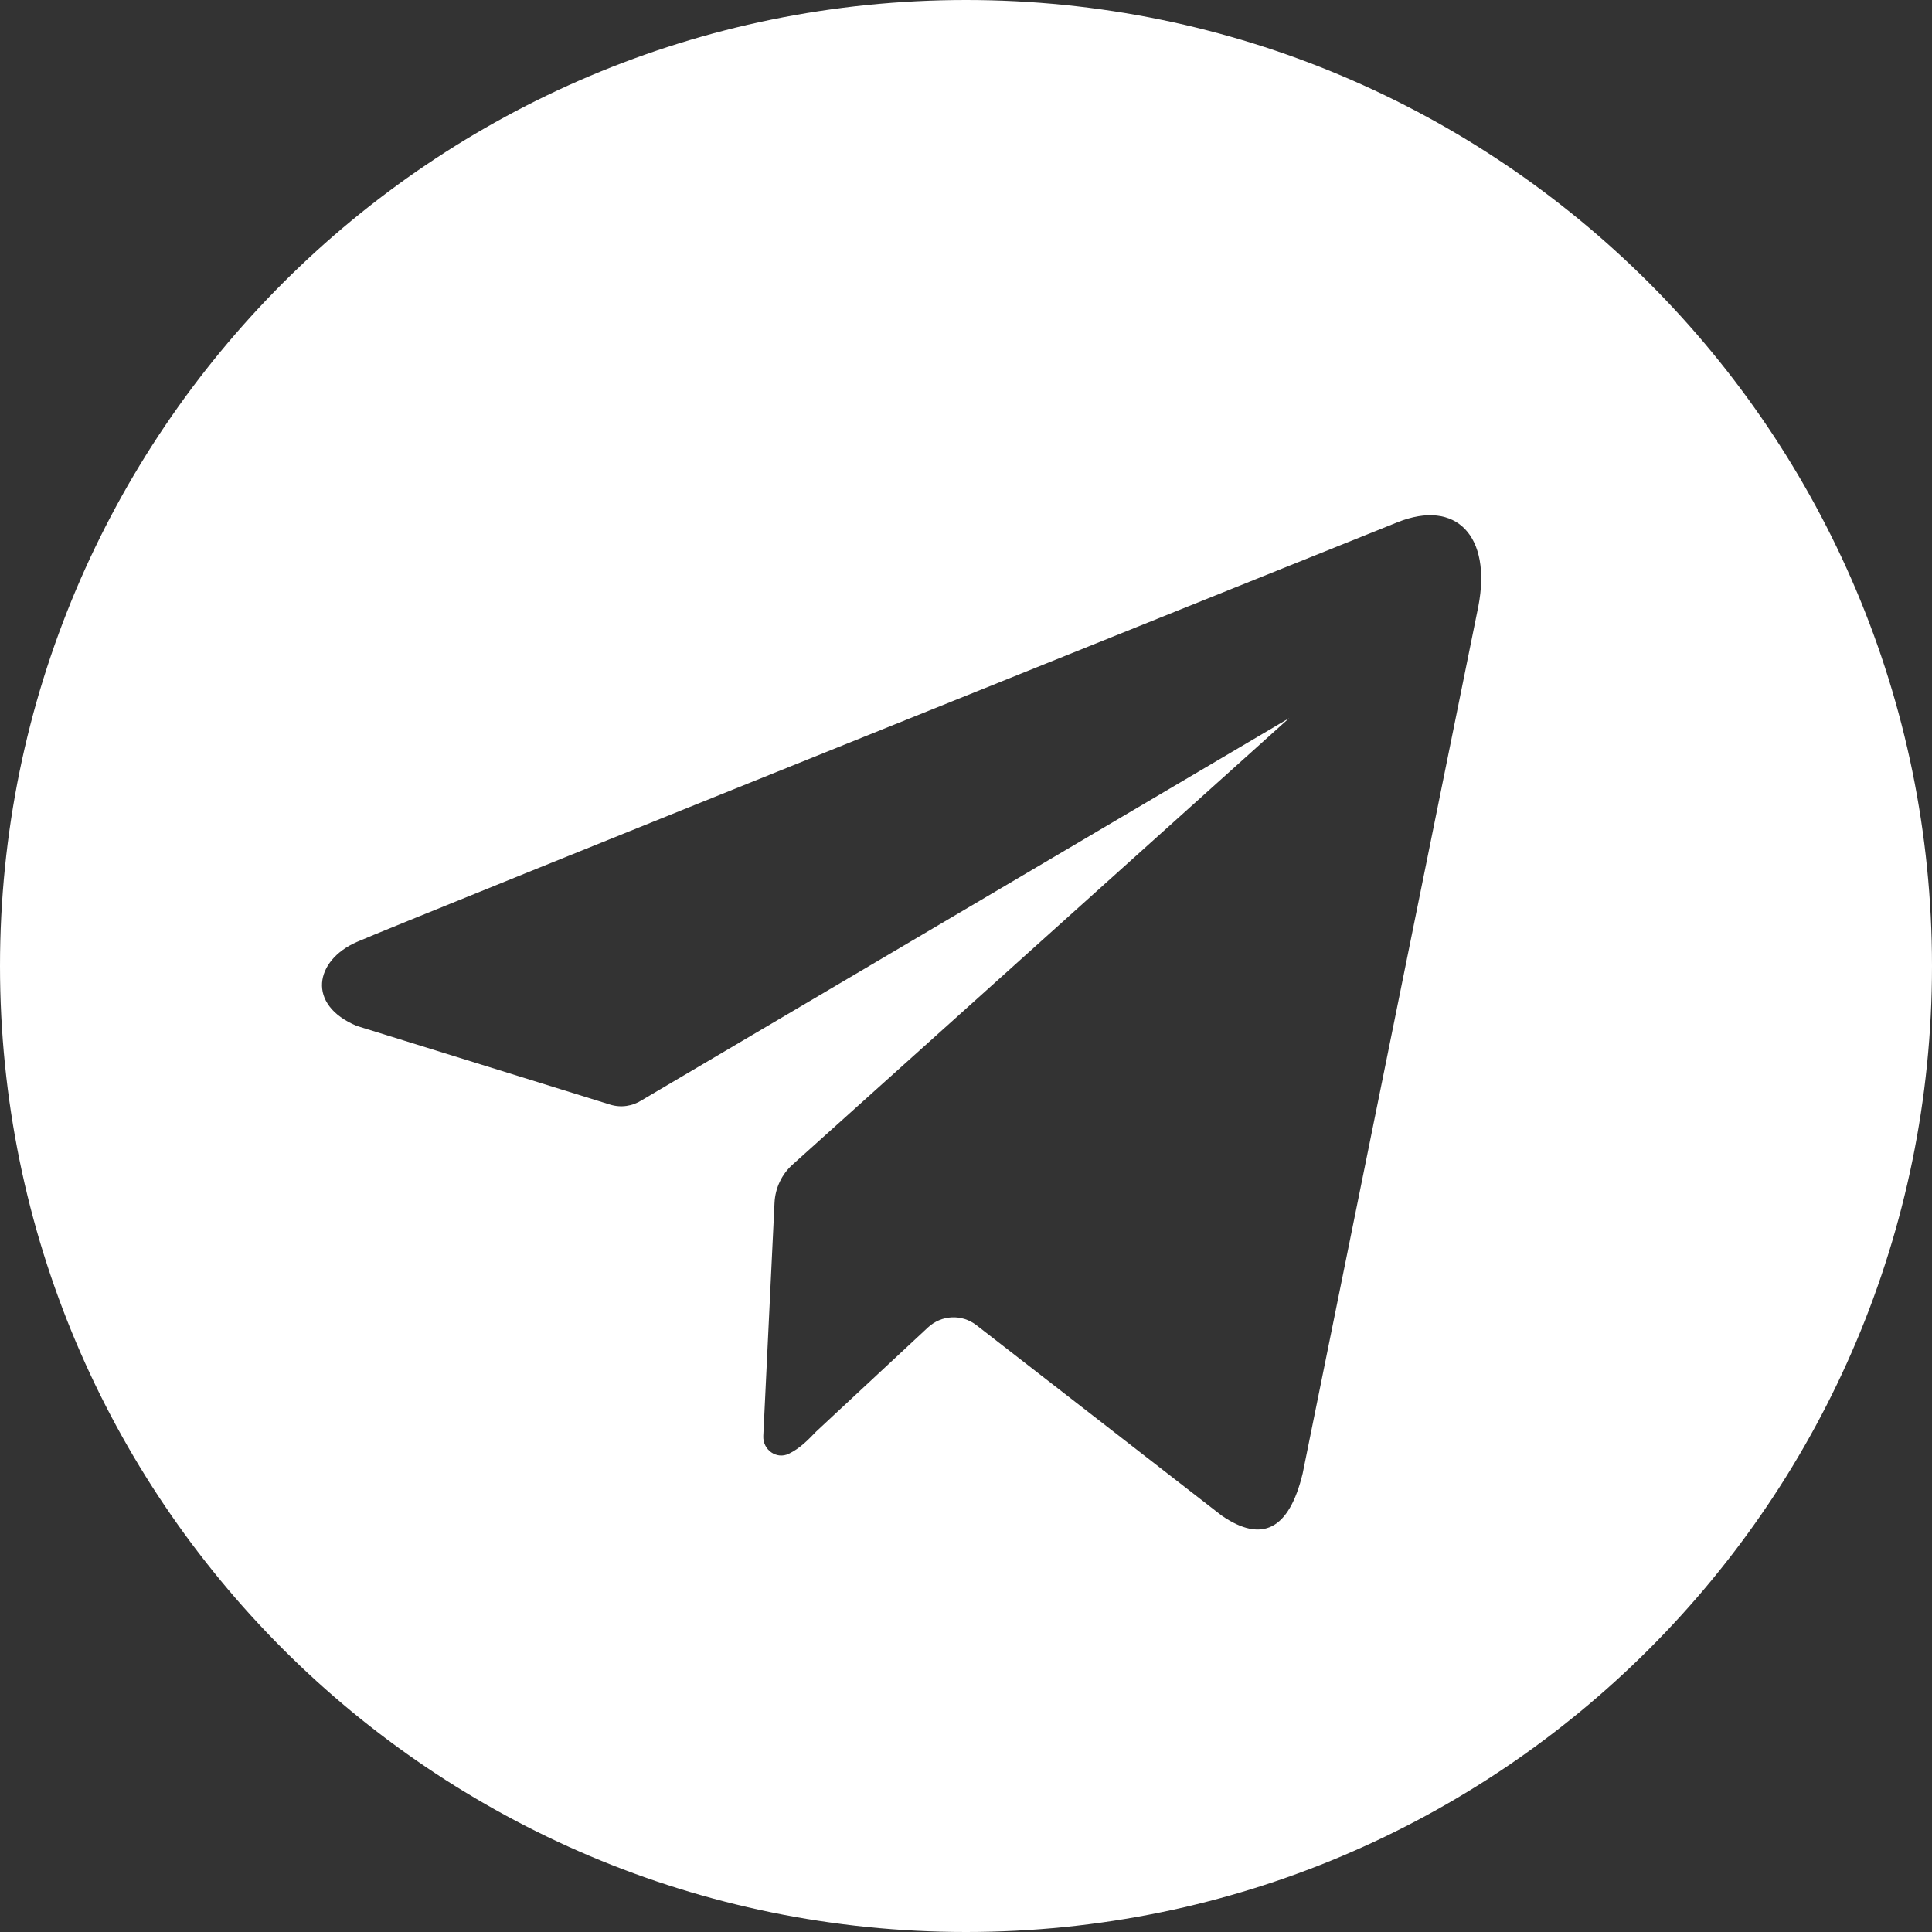 <?xml version="1.0" encoding="UTF-8"?>
<svg width="36px" height="36px" viewBox="0 0 36 36" version="1.1" xmlns="http://www.w3.org/2000/svg" xmlns:xlink="http://www.w3.org/1999/xlink">
    <rect x="0" y="0" width="36" height="36" fill="#333333" stroke="none"/>
    <!-- Generator: Sketch 54 (76480) - https://sketchapp.com -->
    <title>telegram</title>
    <desc>Created with Sketch.</desc>
    <g id="页面1" stroke="none" stroke-width="1" fill="none" fill-rule="evenodd">
        <g id="画板复制" transform="translate(-1722, -1047)" fill="#FFFFFF">
            <g id="形状结合复制-6" transform="translate(1722, 1047)">
                <path d="M18,36 C8.059,36 0,27.941 0,18 C0,8.059 8.059,0 18,0 C27.941,0 36,8.059 36,18 C36,27.941 27.941,36 18,36 Z M24.273,27.457 L27.547,11.297 C27.798,9.994 27.14,9.289 26.036,9.733 C24.931,10.177 7.431,17.207 6.647,17.553 C5.863,17.898 5.709,18.723 6.647,19.116 L11.367,20.582 C11.568,20.645 11.785,20.614 11.963,20.498 L24.021,13.382 L14.767,21.702 C14.566,21.882 14.445,22.139 14.432,22.413 L14.223,26.755 C14.21,27.017 14.471,27.2 14.7,27.088 C14.906,26.988 15.057,26.832 15.208,26.675 L17.29,24.736 C17.544,24.5 17.923,24.482 18.196,24.694 L22.762,28.239 C23.518,28.761 24.021,28.5 24.273,27.457 Z" id="形状结合复制-2"></path>
            </g>
        </g>
    </g>
</svg>